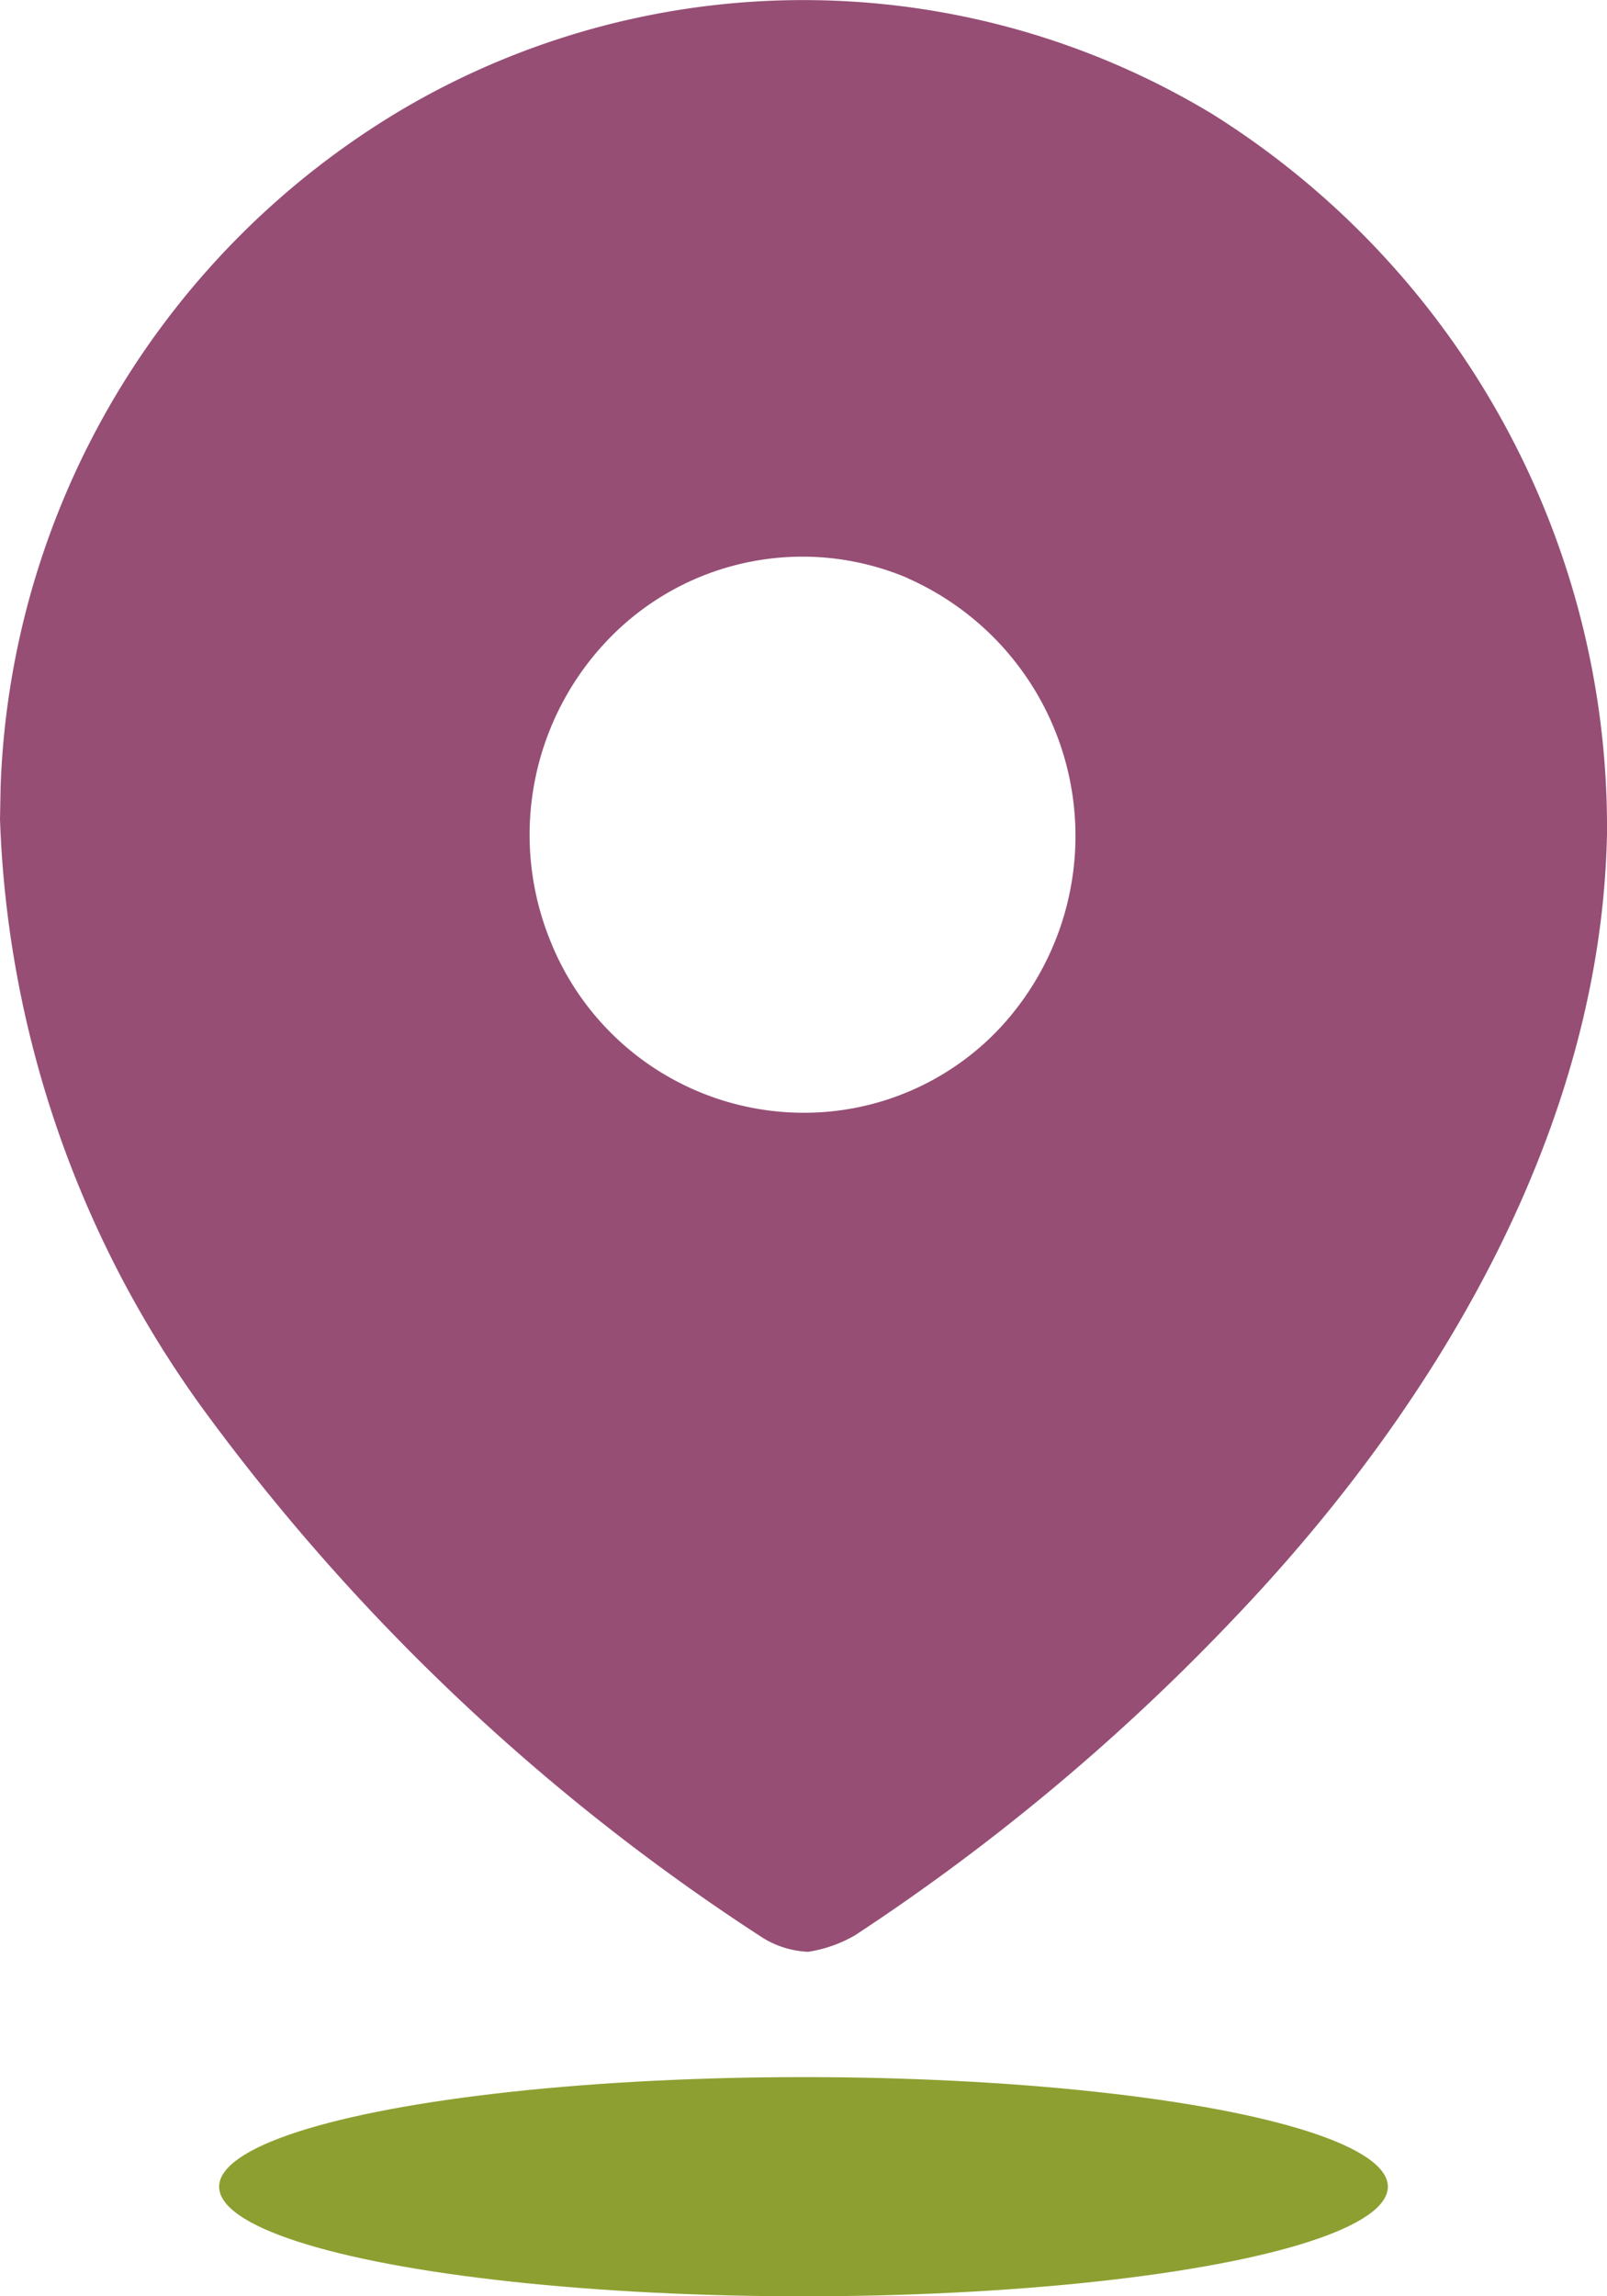 <svg id="Location" xmlns="http://www.w3.org/2000/svg" width="22" height="31.429" viewBox="0 0 22 31.429">
  <g id="Location-2" data-name="Location">
    <path id="Path_34175" d="M5.55,1.472A10.826,10.826,0,0,1,16.6,1.563,11.52,11.52,0,0,1,22,11.411c-.078,3.992-2.273,7.745-5.017,10.646a29.428,29.428,0,0,1-5.278,4.431,1.845,1.845,0,0,1-.64.226,1.289,1.289,0,0,1-.614-.186,29.1,29.1,0,0,1-7.6-7.146A14.582,14.582,0,0,1,0,11.211H0l.008-.43A11.235,11.235,0,0,1,5.55,1.472Zm6.876,6.44a3.686,3.686,0,0,0-4.076.816,3.858,3.858,0,0,0-.816,4.149,3.736,3.736,0,0,0,3.453,2.353,3.676,3.676,0,0,0,2.645-1.1,3.857,3.857,0,0,0-1.206-6.216Z" transform="translate(0 0)" fill="#964e75"/>
    <ellipse id="Ellipse_743" cx="8" cy="1.5" rx="8" ry="1.5" transform="translate(3 28.429)" fill="#8e9f31"/>
  </g>
</svg>

